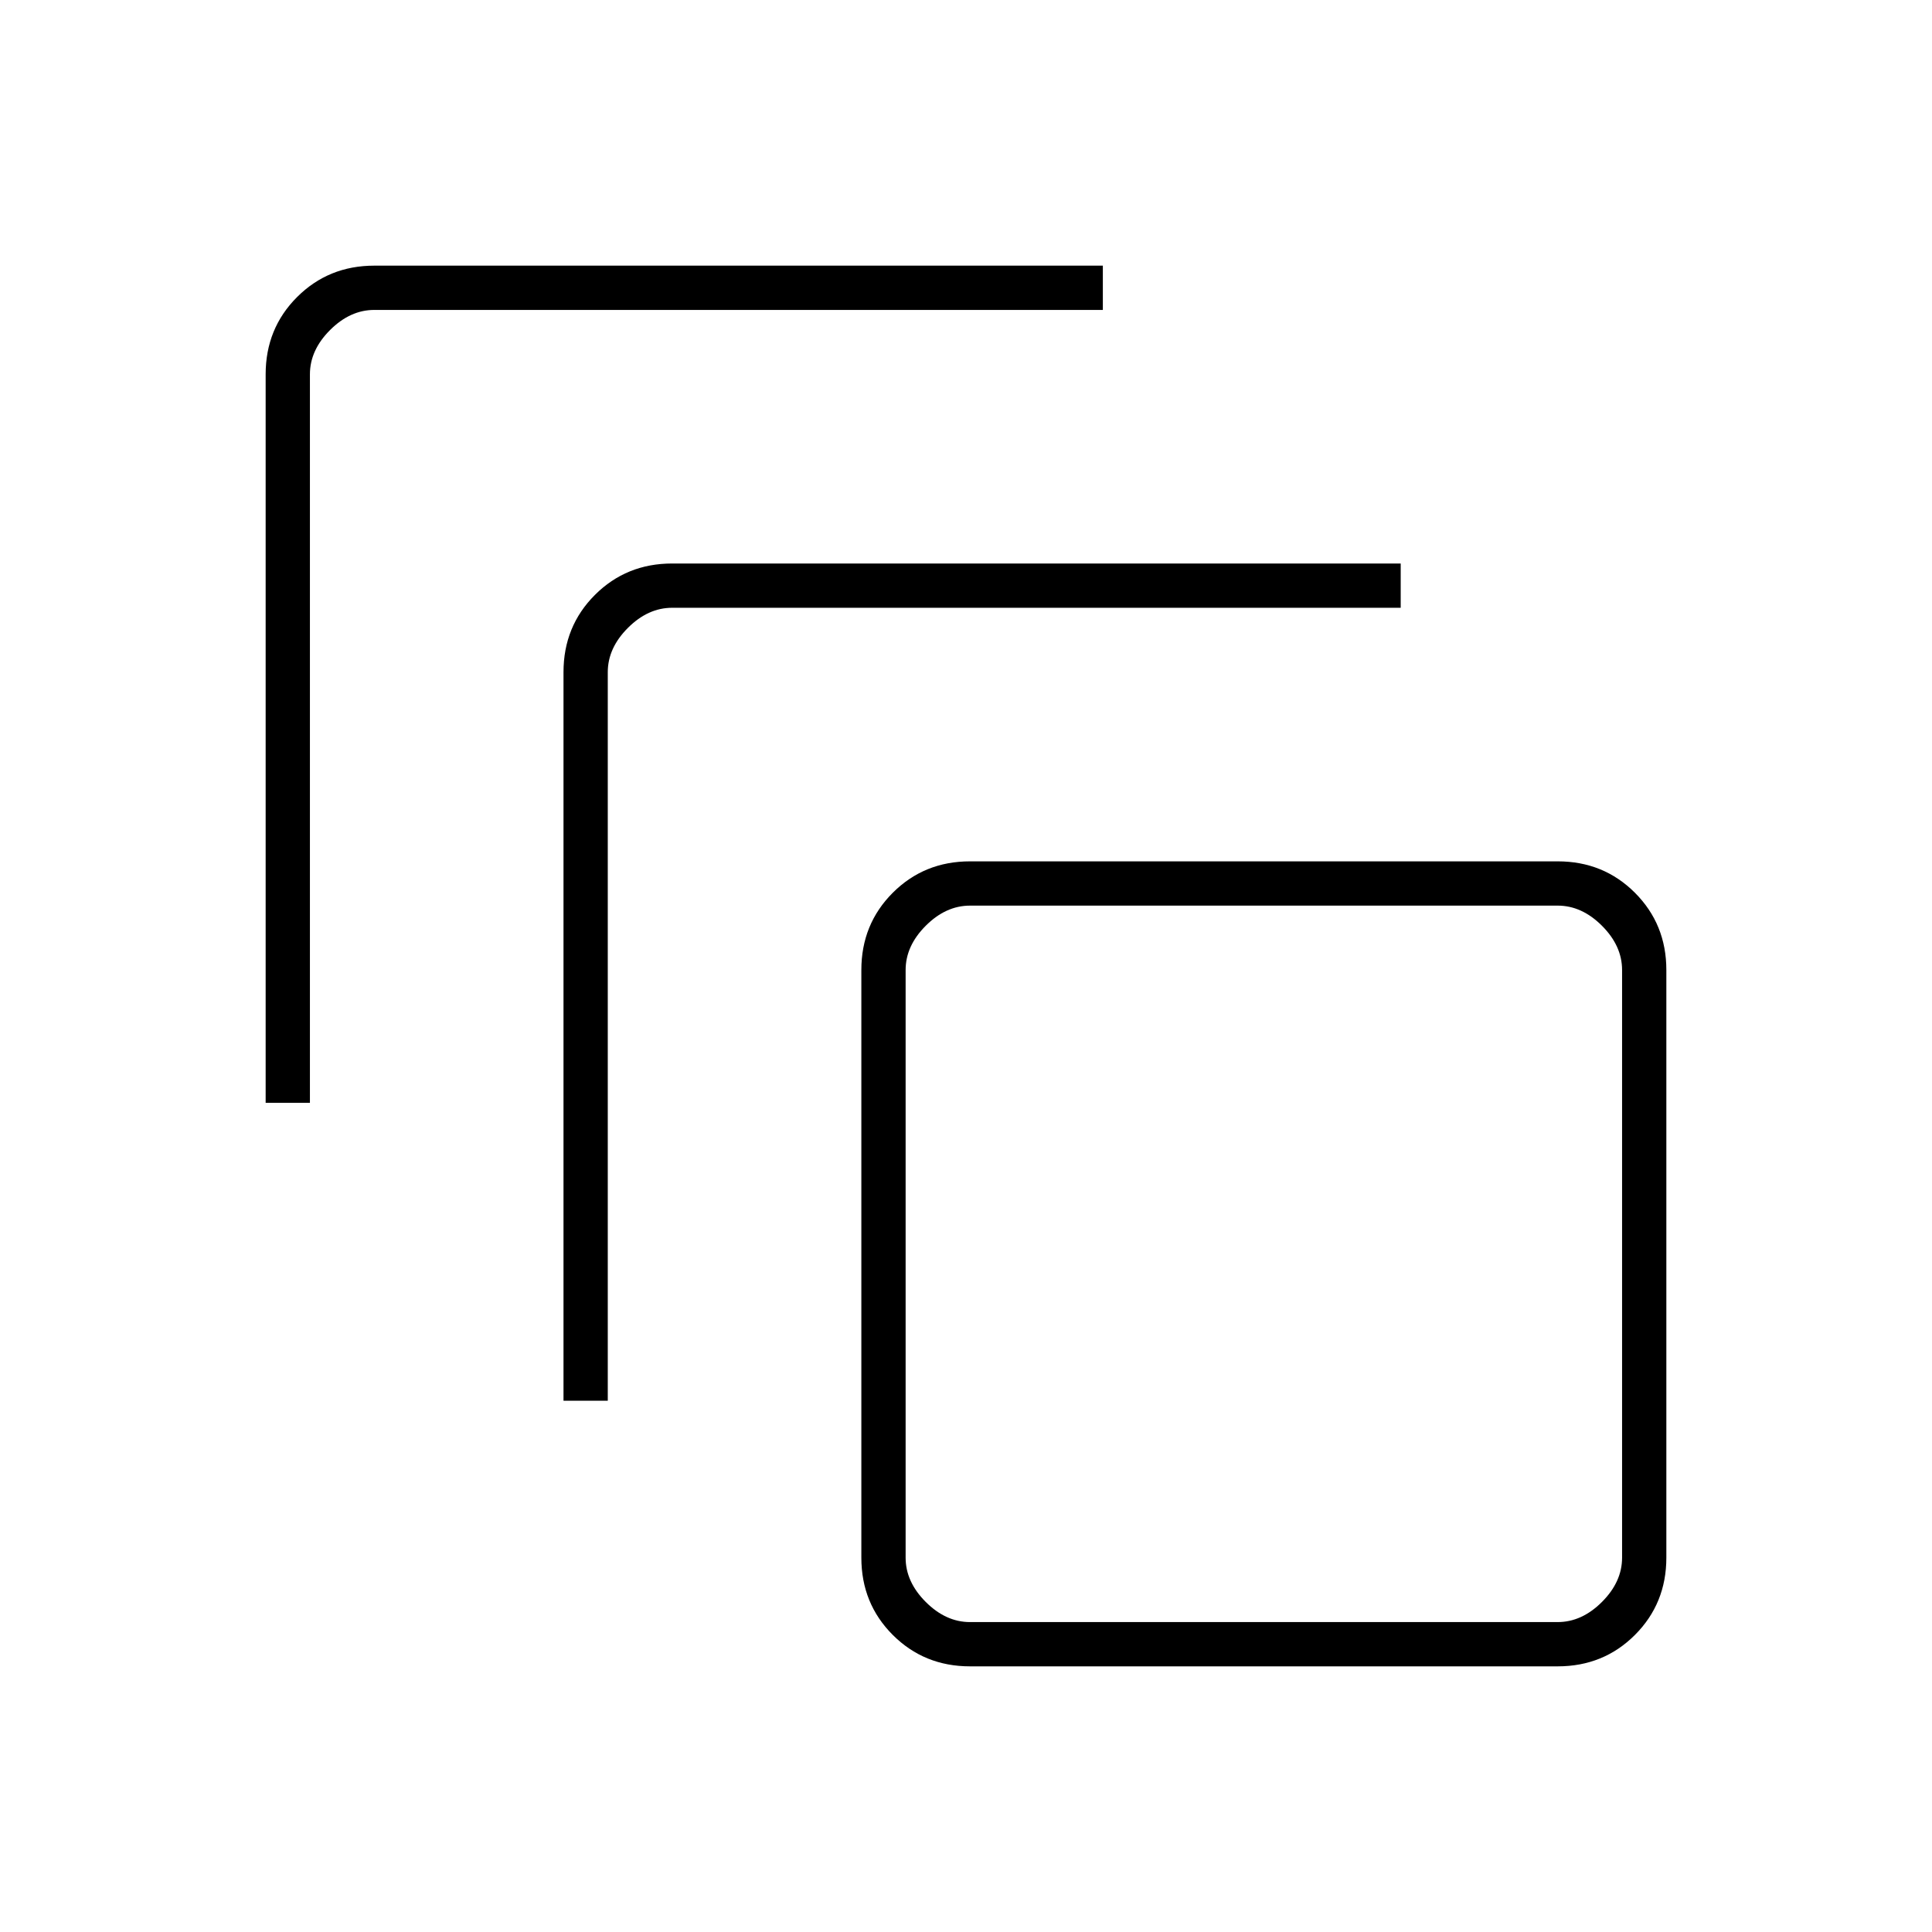 <svg xmlns="http://www.w3.org/2000/svg" height="48" viewBox="0 -960 960 960" width="48"><path d="M482-132q-22.77 0-38.39-15.61Q428-163.23 428-186v-292q0-22.77 15.61-38.39Q459.23-532 482-532h292q22.78 0 38.39 15.61Q828-500.77 828-478v292q0 22.77-15.61 38.39Q796.78-132 774-132H482Zm0-22h292q12 0 22-10t10-22v-292q0-12-10-22t-22-10H482q-12 0-22 10t-10 22v292q0 12 10 22t22 10ZM280-264v-362q0-22.78 15.61-38.39Q311.23-680 334-680h362v22H334q-12 0-22 10t-10 22v362h-22ZM132-412v-362q0-22.78 15.61-38.39Q163.23-828 186-828h362v22H186q-12 0-22 10t-10 22v362h-22Zm318 258v-356 356Z"/></svg>